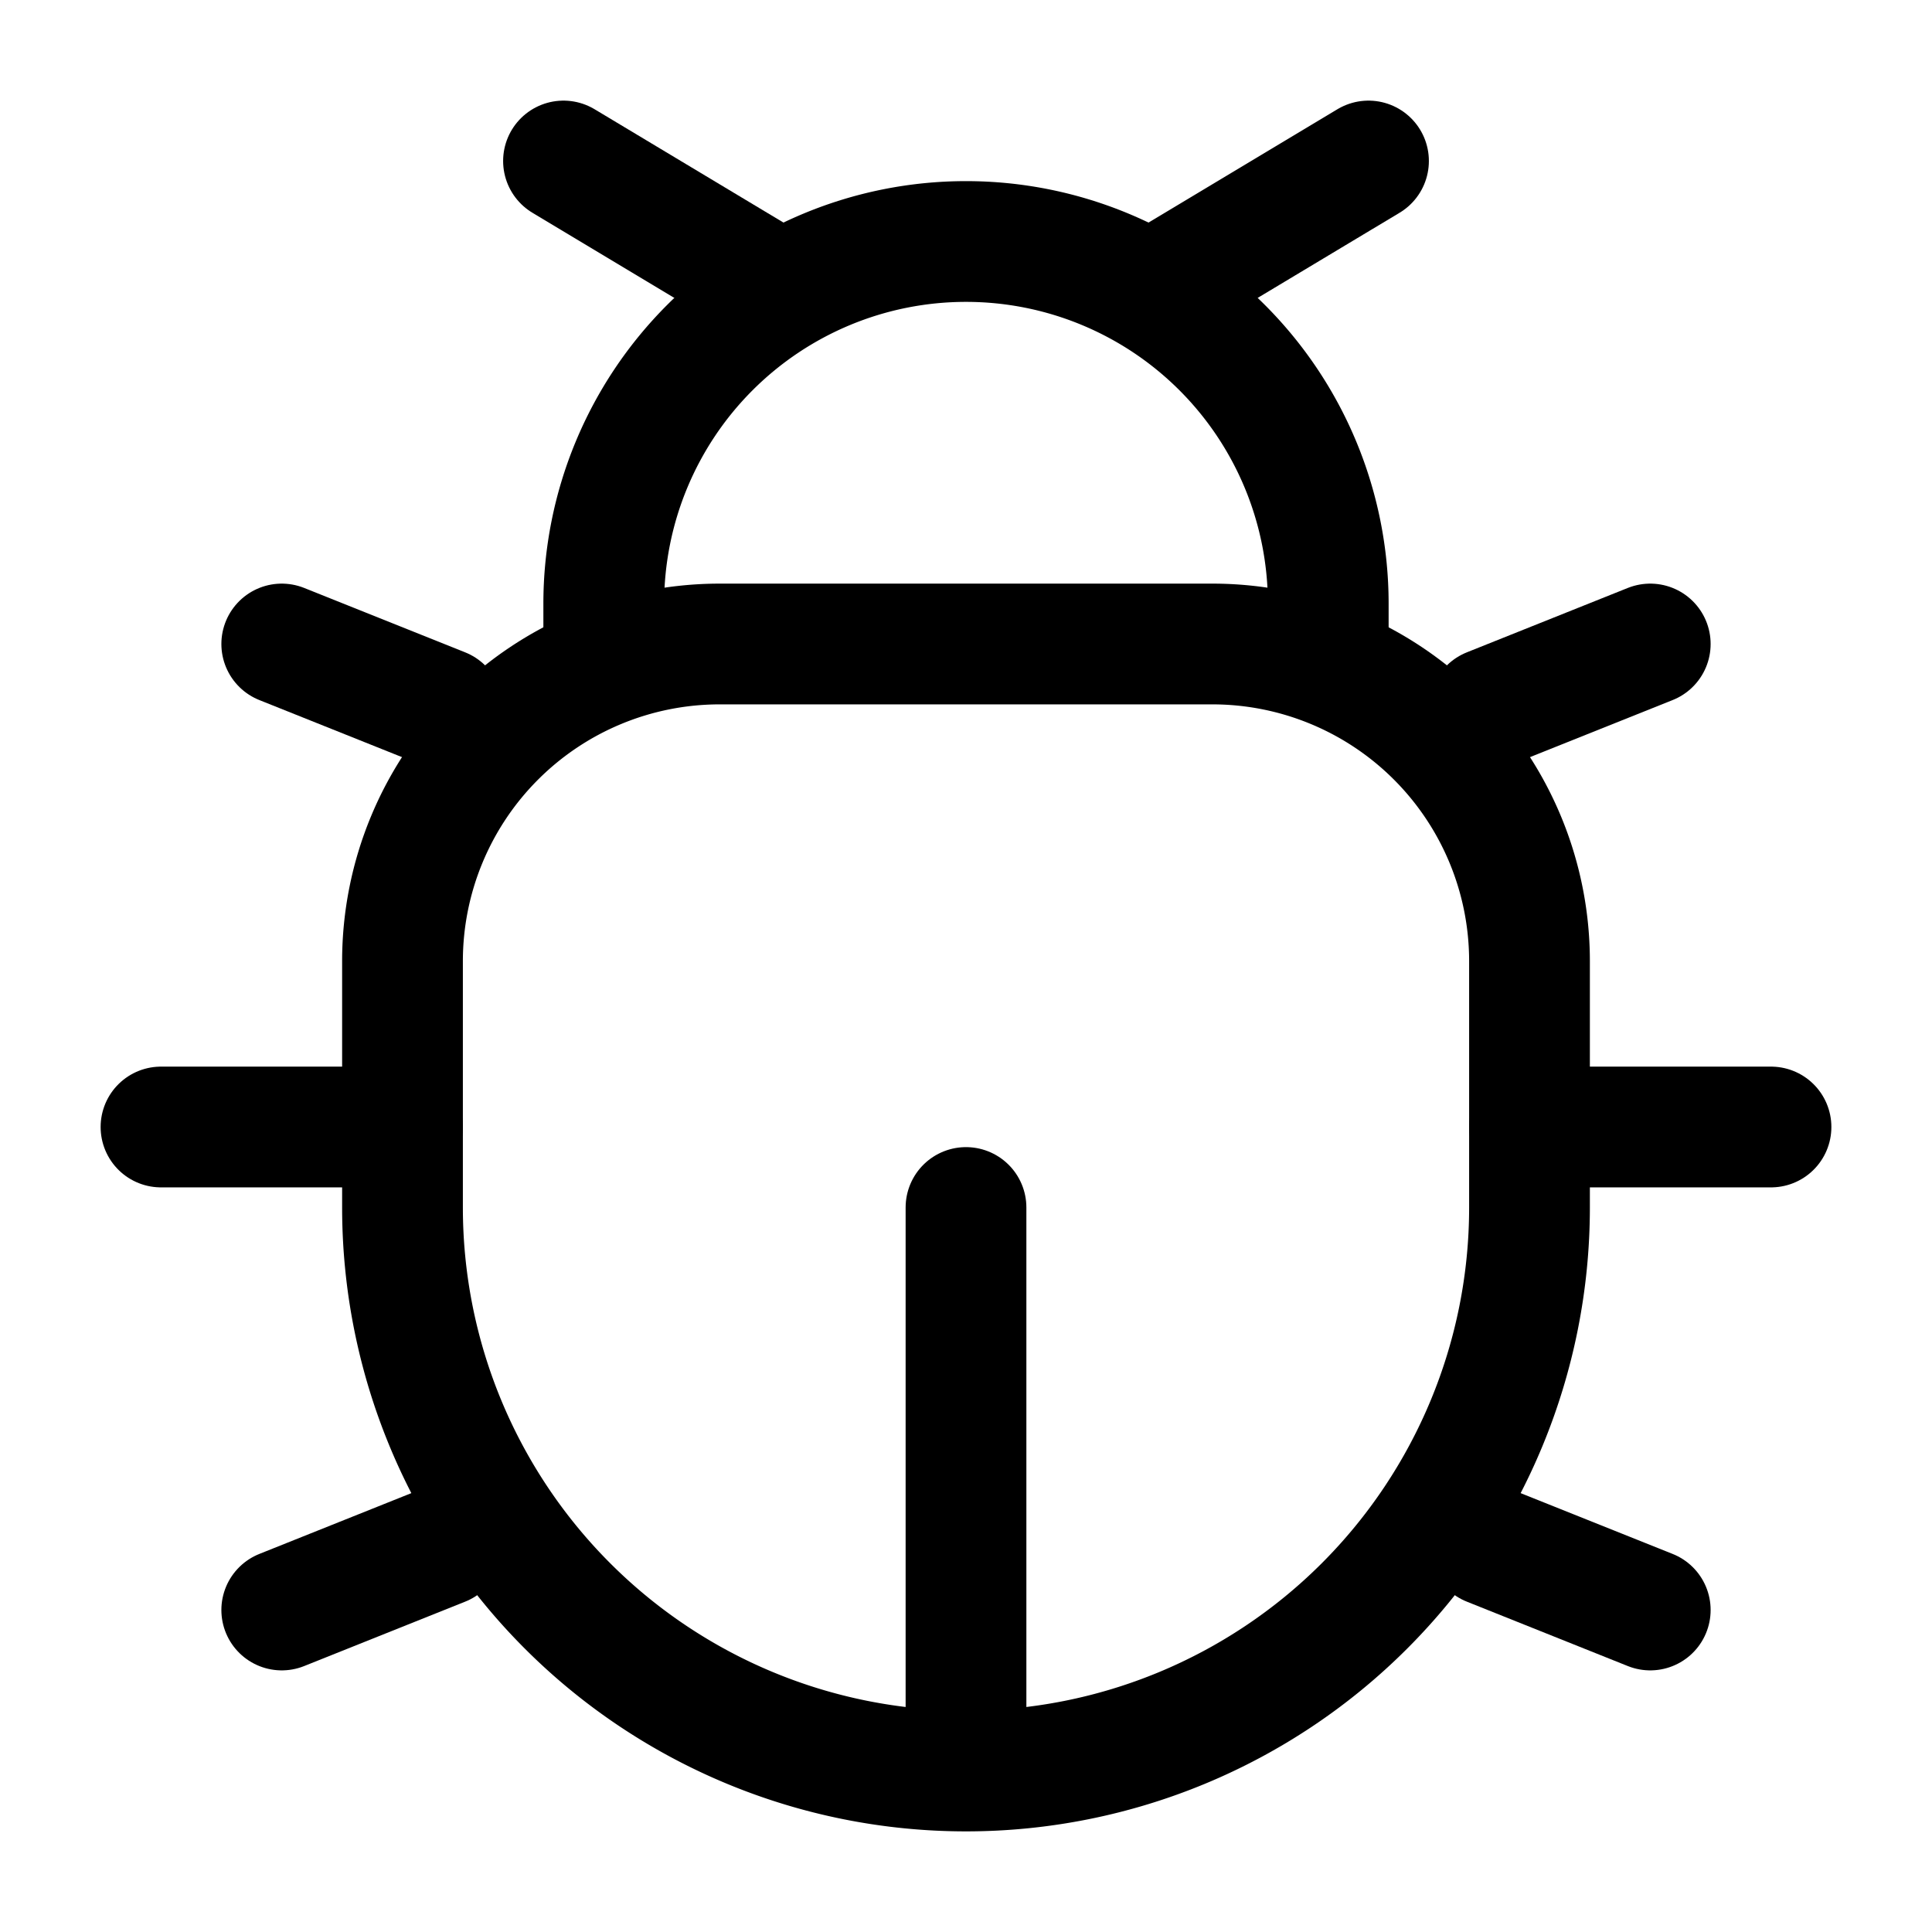 <svg xmlns="http://www.w3.org/2000/svg" width="1em" height="1em" viewBox="0 0 24 24"><g fill="none" stroke="currentColor" stroke-width="1.5"><path d="M19 15v-3.062A3.94 3.94 0 0 0 15.063 8H8.936A3.94 3.94 0 0 0 5 11.938V15a7 7 0 1 0 14 0Z"/><path d="M16.5 8.5v-1a4.5 4.5 0 1 0-9 0v1"/><path stroke-linecap="round" d="M19 14h3M5 14H2M14.5 3.5L17 2M9.5 3.5L7 2m13.5 18l-2-.8m2-11.2l-2 .8M3.5 20l2-.8M3.5 8l2 .8M12 21.5V15"/></g></svg>